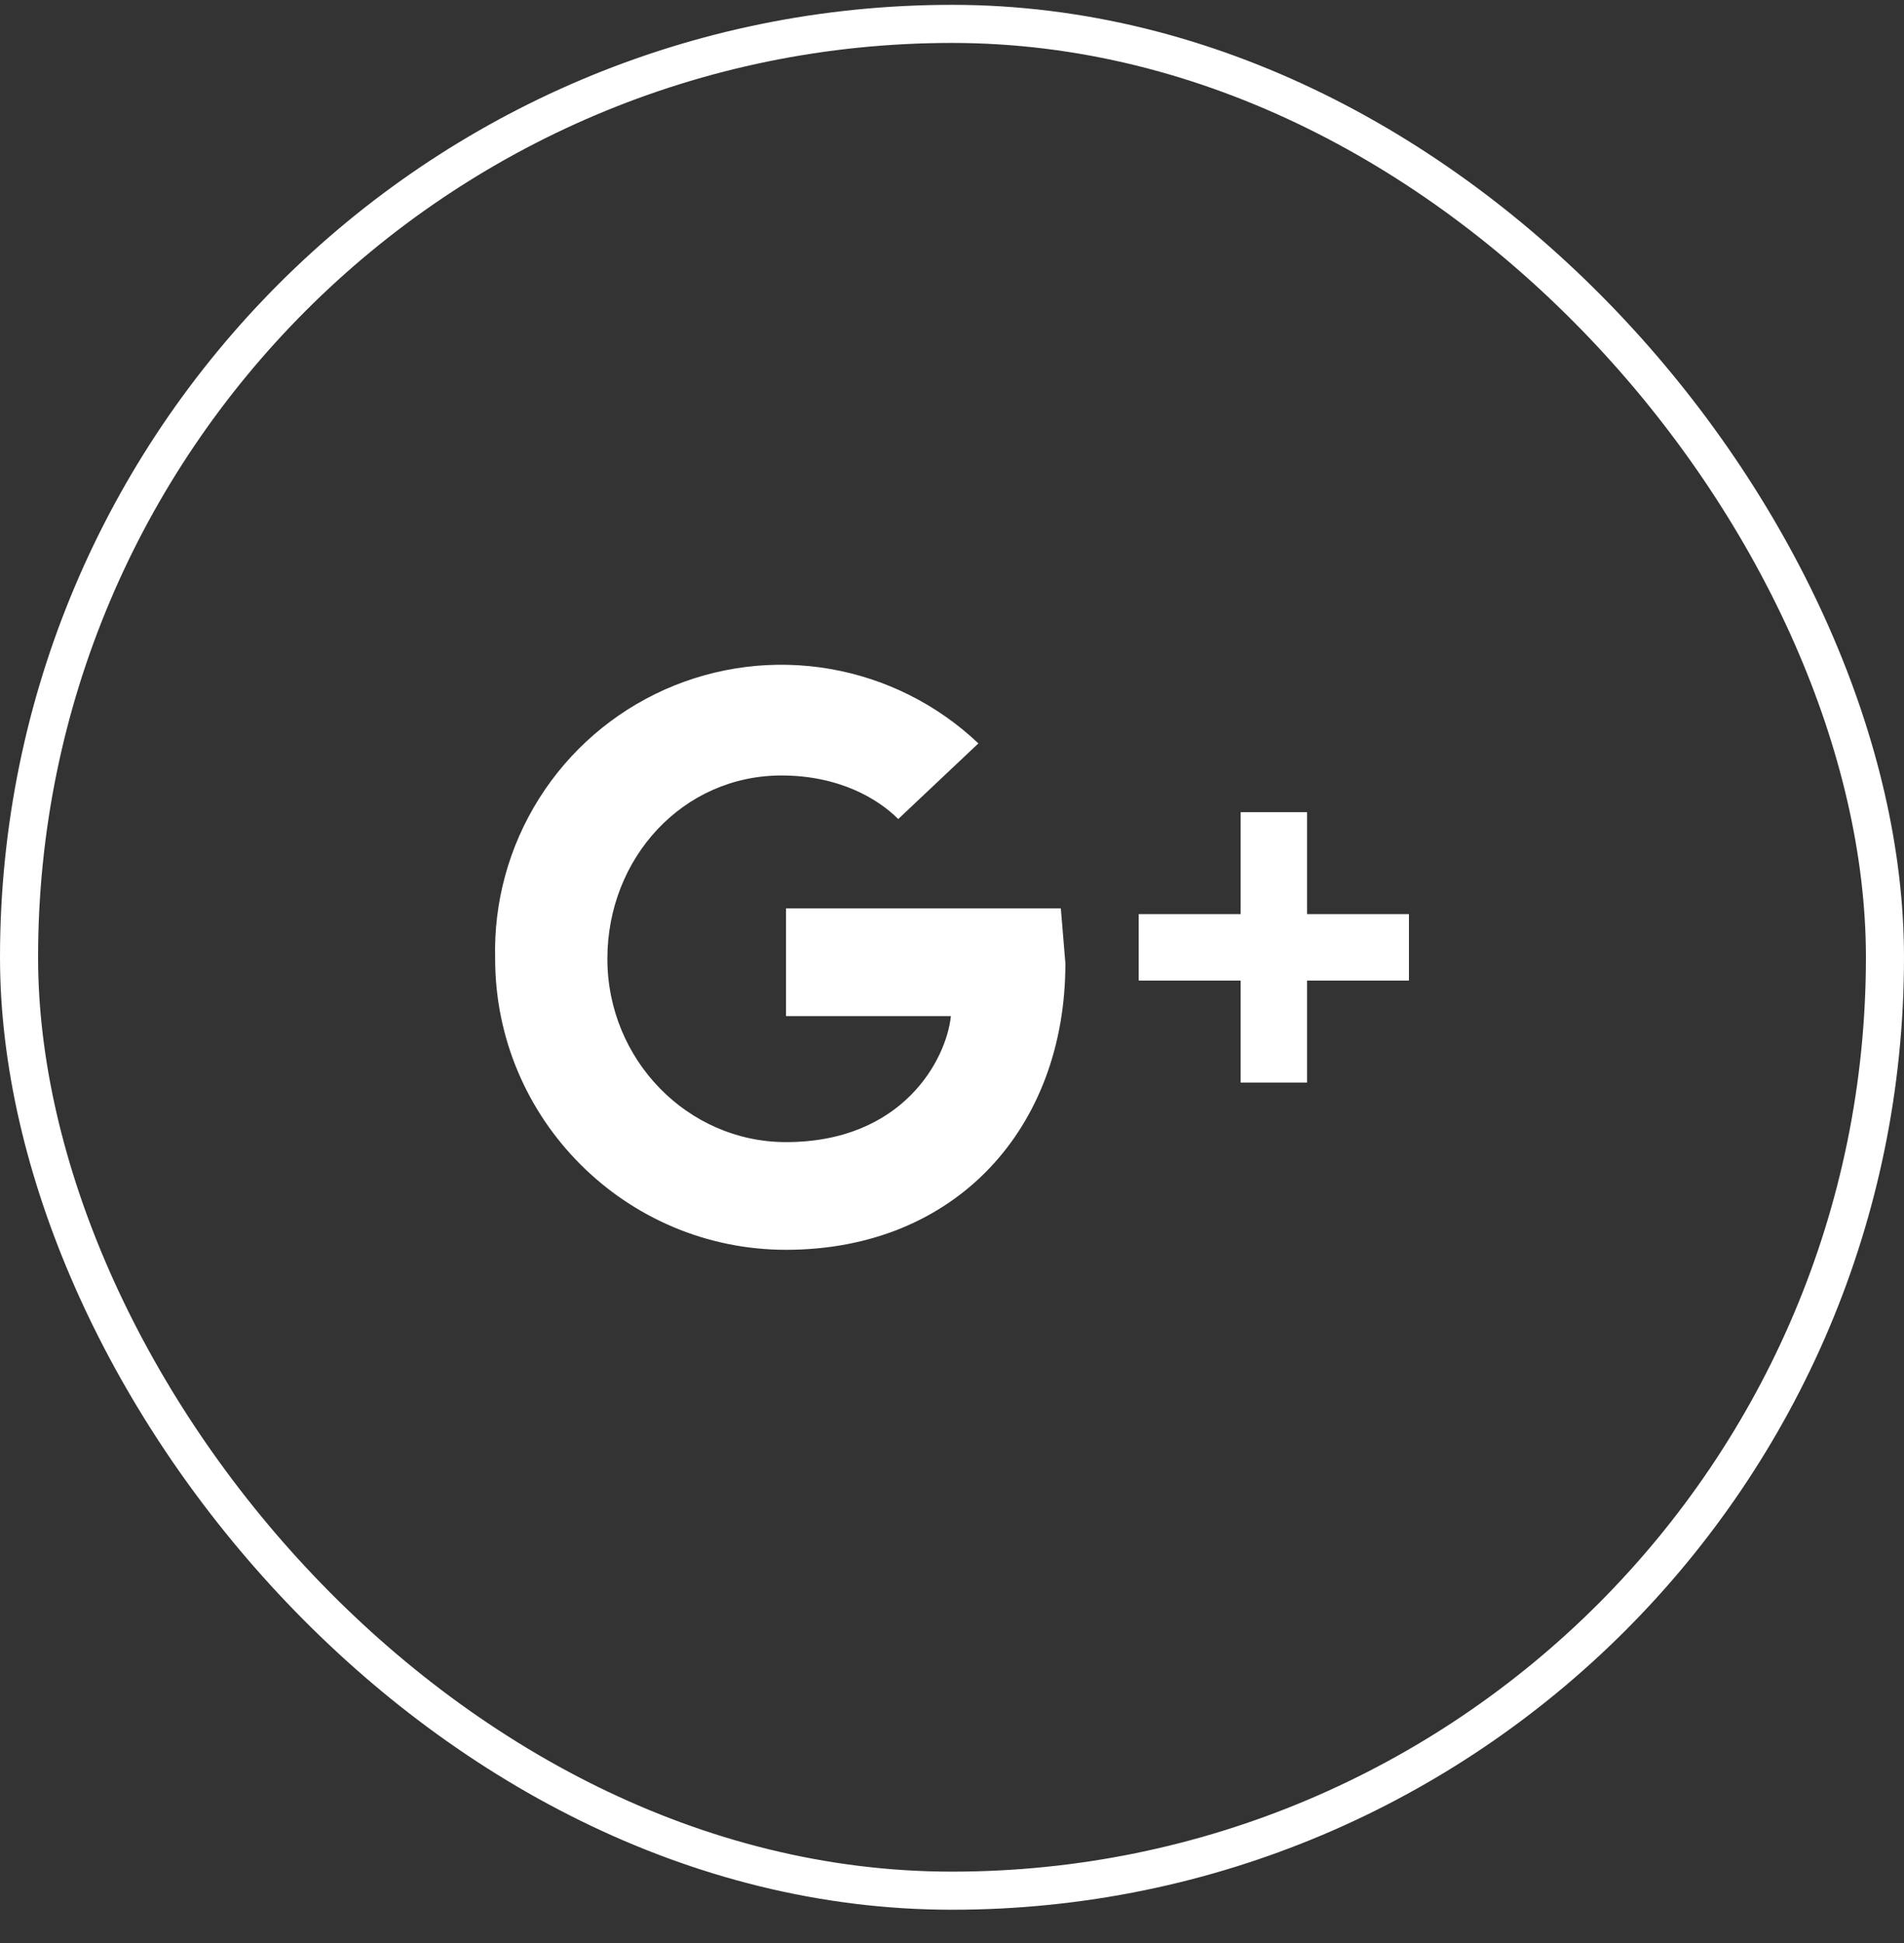 <svg width="50" height="51" viewBox="0 0 50 51" fill="none" xmlns="http://www.w3.org/2000/svg">
<rect x="0" y="0" width="50" height="51" fill="#333333" stroke="none"/>
<rect x="0.5" y="0.627" width="49" height="49" rx="24.5" stroke="white"/>
<path d="M20.641 23.844V26.671H24.971C24.851 27.813 23.708 29.978 20.641 29.978C18.055 29.978 15.95 27.813 15.95 25.167C15.95 22.52 17.934 20.355 20.521 20.355C22.024 20.355 23.047 20.957 23.588 21.498L25.693 19.513C24.614 18.49 23.256 17.809 21.79 17.557C20.325 17.305 18.817 17.494 17.459 18.099C16.1 18.705 14.952 19.699 14.159 20.957C13.365 22.215 12.963 23.68 13.003 25.167C13.003 29.377 16.431 32.805 20.641 32.805C25.091 32.805 27.978 29.617 27.978 25.287L27.858 23.844" fill="white"/>
<path fill-rule="evenodd" clip-rule="evenodd" d="M34.324 25.738V28.415H32.579V25.738H29.903V23.994H32.579V21.318H34.324V23.994H37V25.738H34.324Z" fill="white"/>
</svg>
